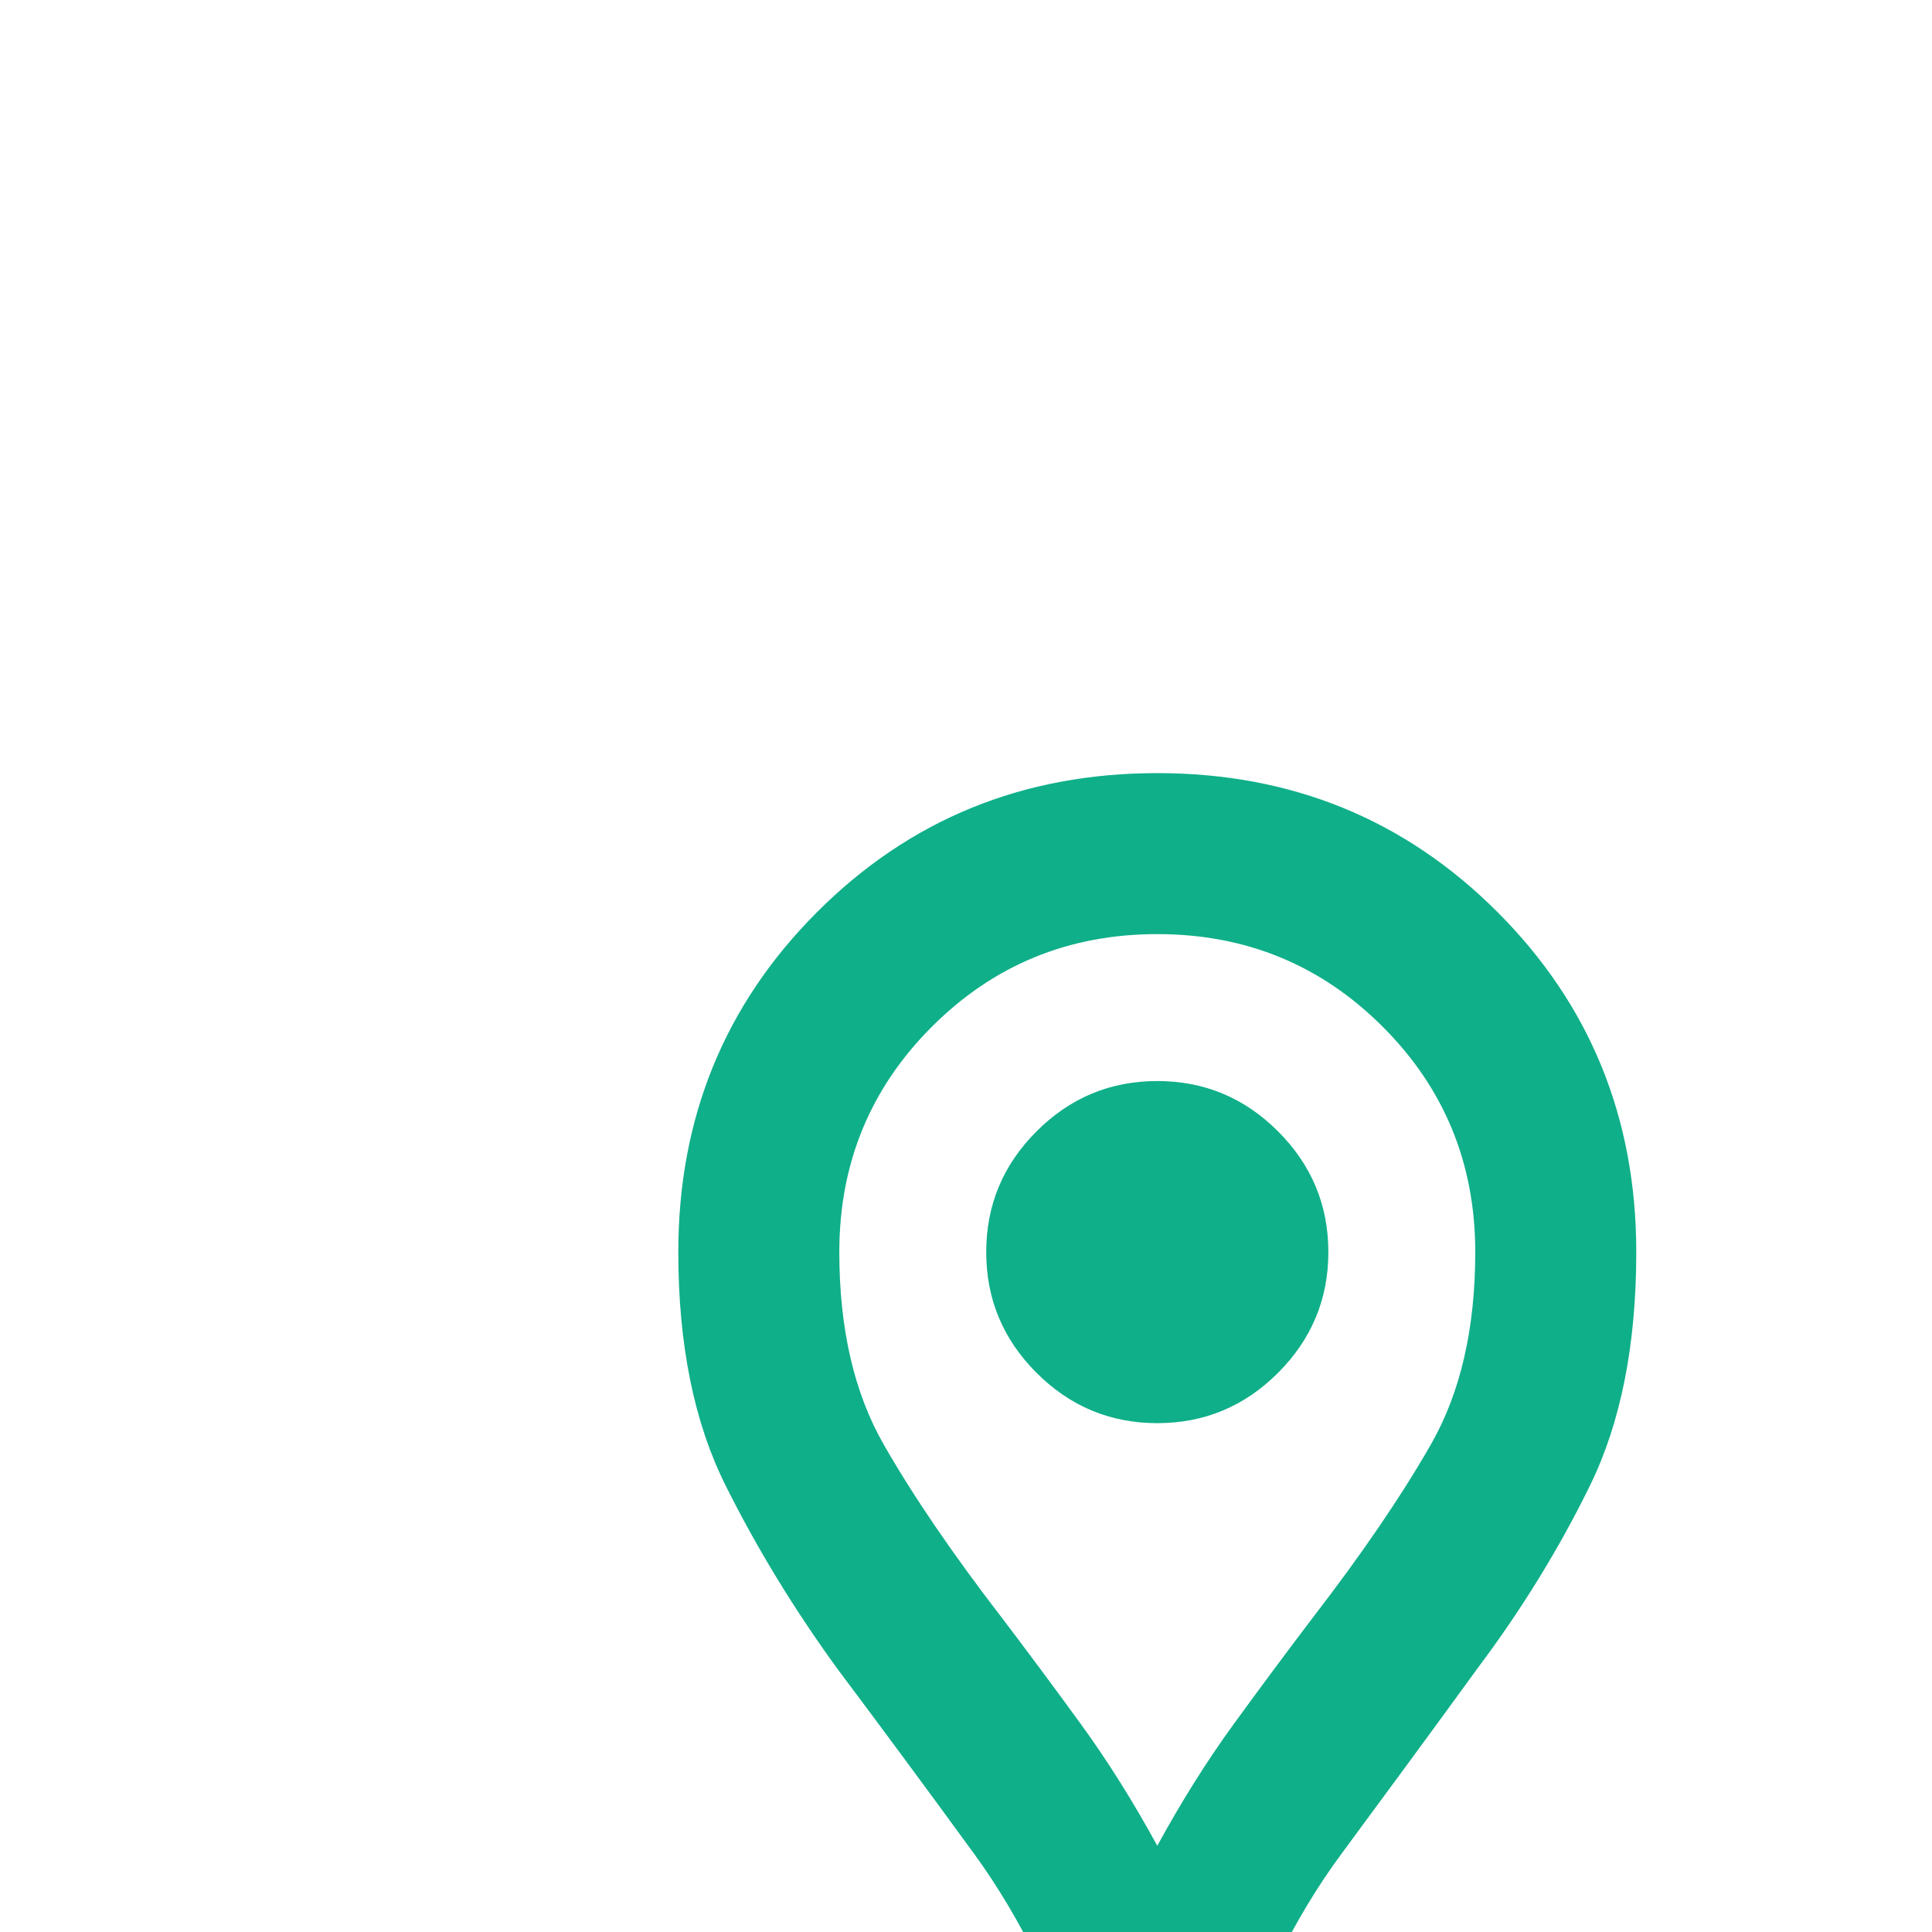 <svg width="101" height="101" viewBox="0 0 101 101" fill="none" xmlns="http://www.w3.org/2000/svg">
<g filter="url(#filter0_dddddddd_131_5)">
<mask id="mask0_131_5" style="mask-type:alpha" maskUnits="userSpaceOnUse" x="0" y="0" width="101" height="101">
<rect width="101" height="101" fill="#D9D9D9"/>
</mask>
<g mask="url(#mask0_131_5)">
<path d="M50.5 92.583C43.065 92.583 36.998 91.409 32.299 89.059C27.6 86.709 25.25 83.676 25.25 79.958C25.25 77.504 26.267 75.364 28.301 73.541C30.335 71.717 33.141 70.279 36.718 69.227L39.138 77.223C37.945 77.574 36.858 78.012 35.876 78.538C34.894 79.064 34.228 79.538 33.877 79.958C34.789 81.081 36.893 82.063 40.19 82.904C43.486 83.746 46.923 84.167 50.5 84.167C54.077 84.167 57.531 83.746 60.863 82.904C64.195 82.063 66.316 81.081 67.228 79.958C66.877 79.538 66.211 79.064 65.229 78.538C64.247 78.012 63.16 77.574 61.968 77.223L64.388 69.227C67.965 70.279 70.753 71.717 72.752 73.541C74.751 75.364 75.75 77.504 75.75 79.958C75.75 83.676 73.4 86.709 68.701 89.059C64.002 91.409 57.935 92.583 50.5 92.583ZM50.5 64.493C51.763 62.178 53.095 60.056 54.498 58.128C55.901 56.199 57.268 54.358 58.601 52.604C61.196 49.238 63.265 46.204 64.808 43.504C66.351 40.803 67.123 37.454 67.123 33.456C67.123 28.827 65.51 24.899 62.283 21.673C59.057 18.447 55.129 16.833 50.5 16.833C45.871 16.833 41.943 18.447 38.717 21.673C35.49 24.899 33.877 28.827 33.877 33.456C33.877 37.454 34.649 40.803 36.192 43.504C37.735 46.204 39.804 49.238 42.399 52.604C43.732 54.358 45.099 56.199 46.502 58.128C47.905 60.056 49.237 62.178 50.5 64.493ZM50.5 79.958C49.728 79.958 49.027 79.731 48.396 79.275C47.765 78.819 47.309 78.205 47.028 77.433C45.415 72.454 43.381 68.28 40.926 64.914C38.471 61.547 36.087 58.321 33.772 55.234C31.527 52.148 29.581 48.957 27.933 45.66C26.285 42.364 25.46 38.296 25.46 33.456C25.46 26.442 27.88 20.516 32.72 15.676C37.559 10.836 43.486 8.417 50.5 8.417C57.514 8.417 63.441 10.836 68.28 15.676C73.12 20.516 75.54 26.442 75.54 33.456C75.54 38.296 74.733 42.364 73.12 45.66C71.507 48.957 69.543 52.148 67.228 55.234C64.984 58.321 62.617 61.547 60.127 64.914C57.637 68.28 55.585 72.454 53.972 77.433C53.691 78.205 53.235 78.819 52.604 79.275C51.973 79.731 51.272 79.958 50.5 79.958ZM50.5 42.399C52.955 42.399 55.059 41.522 56.812 39.769C58.566 38.015 59.443 35.911 59.443 33.456C59.443 31.002 58.566 28.897 56.812 27.144C55.059 25.39 52.955 24.514 50.5 24.514C48.045 24.514 45.941 25.39 44.188 27.144C42.434 28.897 41.557 31.002 41.557 33.456C41.557 35.911 42.434 38.015 44.188 39.769C45.941 41.522 48.045 42.399 50.5 42.399Z" fill="#0FAF89"/>
</g>
</g>
<defs>
<filter id="filter0_dddddddd_131_5" x="21.25" y="8.417" width="68.5" height="92.167" filterUnits="userSpaceOnUse" color-interpolation-filters="sRGB">
<feFlood flood-opacity="0" result="BackgroundImageFix"/>
<feColorMatrix in="SourceAlpha" type="matrix" values="0 0 0 0 0 0 0 0 0 0 0 0 0 0 0 0 0 0 127 0" result="hardAlpha"/>
<feOffset dx="10" dy="4"/>
<feGaussianBlur stdDeviation="2"/>
<feComposite in2="hardAlpha" operator="out"/>
<feColorMatrix type="matrix" values="0 0 0 0 0 0 0 0 0 0 0 0 0 0 0 0 0 0 0.25 0"/>
<feBlend mode="normal" in2="BackgroundImageFix" result="effect1_dropShadow_131_5"/>
<feColorMatrix in="SourceAlpha" type="matrix" values="0 0 0 0 0 0 0 0 0 0 0 0 0 0 0 0 0 0 127 0" result="hardAlpha"/>
<feOffset dy="4"/>
<feGaussianBlur stdDeviation="2"/>
<feComposite in2="hardAlpha" operator="out"/>
<feColorMatrix type="matrix" values="0 0 0 0 0 0 0 0 0 0 0 0 0 0 0 0 0 0 0.25 0"/>
<feBlend mode="normal" in2="effect1_dropShadow_131_5" result="effect2_dropShadow_131_5"/>
<feColorMatrix in="SourceAlpha" type="matrix" values="0 0 0 0 0 0 0 0 0 0 0 0 0 0 0 0 0 0 127 0" result="hardAlpha"/>
<feOffset dy="4"/>
<feGaussianBlur stdDeviation="2"/>
<feComposite in2="hardAlpha" operator="out"/>
<feColorMatrix type="matrix" values="0 0 0 0 0 0 0 0 0 0 0 0 0 0 0 0 0 0 0.25 0"/>
<feBlend mode="normal" in2="effect2_dropShadow_131_5" result="effect3_dropShadow_131_5"/>
<feColorMatrix in="SourceAlpha" type="matrix" values="0 0 0 0 0 0 0 0 0 0 0 0 0 0 0 0 0 0 127 0" result="hardAlpha"/>
<feOffset dy="4"/>
<feGaussianBlur stdDeviation="2"/>
<feComposite in2="hardAlpha" operator="out"/>
<feColorMatrix type="matrix" values="0 0 0 0 0 0 0 0 0 0 0 0 0 0 0 0 0 0 0.25 0"/>
<feBlend mode="normal" in2="effect3_dropShadow_131_5" result="effect4_dropShadow_131_5"/>
<feColorMatrix in="SourceAlpha" type="matrix" values="0 0 0 0 0 0 0 0 0 0 0 0 0 0 0 0 0 0 127 0" result="hardAlpha"/>
<feOffset dy="4"/>
<feGaussianBlur stdDeviation="2"/>
<feComposite in2="hardAlpha" operator="out"/>
<feColorMatrix type="matrix" values="0 0 0 0 0 0 0 0 0 0 0 0 0 0 0 0 0 0 0.25 0"/>
<feBlend mode="normal" in2="effect4_dropShadow_131_5" result="effect5_dropShadow_131_5"/>
<feColorMatrix in="SourceAlpha" type="matrix" values="0 0 0 0 0 0 0 0 0 0 0 0 0 0 0 0 0 0 127 0" result="hardAlpha"/>
<feOffset dy="4"/>
<feGaussianBlur stdDeviation="2"/>
<feComposite in2="hardAlpha" operator="out"/>
<feColorMatrix type="matrix" values="0 0 0 0 0 0 0 0 0 0 0 0 0 0 0 0 0 0 0.25 0"/>
<feBlend mode="normal" in2="effect5_dropShadow_131_5" result="effect6_dropShadow_131_5"/>
<feColorMatrix in="SourceAlpha" type="matrix" values="0 0 0 0 0 0 0 0 0 0 0 0 0 0 0 0 0 0 127 0" result="hardAlpha"/>
<feOffset dy="4"/>
<feGaussianBlur stdDeviation="2"/>
<feComposite in2="hardAlpha" operator="out"/>
<feColorMatrix type="matrix" values="0 0 0 0 0 0 0 0 0 0 0 0 0 0 0 0 0 0 0.25 0"/>
<feBlend mode="normal" in2="effect6_dropShadow_131_5" result="effect7_dropShadow_131_5"/>
<feColorMatrix in="SourceAlpha" type="matrix" values="0 0 0 0 0 0 0 0 0 0 0 0 0 0 0 0 0 0 127 0" result="hardAlpha"/>
<feOffset dy="4"/>
<feGaussianBlur stdDeviation="2"/>
<feComposite in2="hardAlpha" operator="out"/>
<feColorMatrix type="matrix" values="0 0 0 0 0 0 0 0 0 0 0 0 0 0 0 0 0 0 0.25 0"/>
<feBlend mode="normal" in2="effect7_dropShadow_131_5" result="effect8_dropShadow_131_5"/>
<feBlend mode="normal" in="SourceGraphic" in2="effect8_dropShadow_131_5" result="shape"/>
</filter>
</defs>
</svg>
